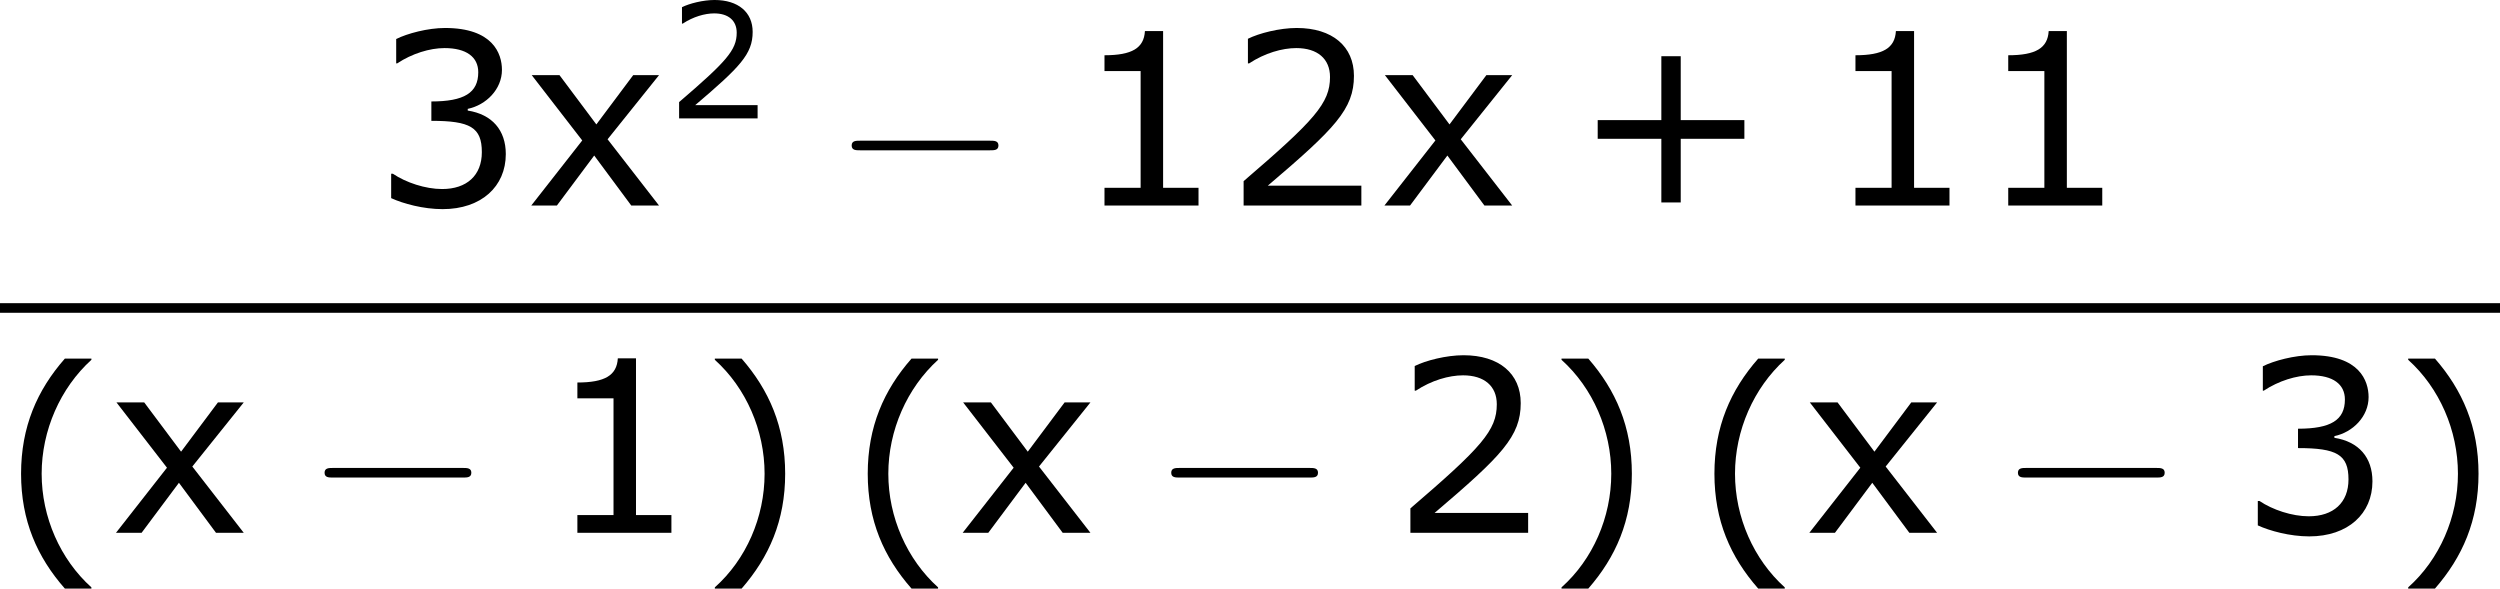 <?xml version='1.0' encoding='UTF-8'?>
<!-- Generated by CodeCogs with dvisvgm 3.2.2 -->
<svg version='1.1' xmlns='http://www.w3.org/2000/svg' xmlns:xlink='http://www.w3.org/1999/xlink' width='140.605pt' height='33.104pt' viewBox='-.244 -.228 140.605 33.104'>
<defs>
<path id='g0-0' d='M7.878-2.75C8.082-2.75 8.297-2.75 8.297-2.989S8.082-3.228 7.878-3.228H1.411C1.207-3.228 .992-3.228 .992-2.989S1.207-2.75 1.411-2.75H7.878Z'/>
<use id='g4-40' xlink:href='#g2-40' transform='scale(1.5)'/>
<use id='g4-41' xlink:href='#g2-41' transform='scale(1.5)'/>
<use id='g4-43' xlink:href='#g2-43' transform='scale(1.5)'/>
<use id='g4-49' xlink:href='#g2-49' transform='scale(1.5)'/>
<use id='g4-50' xlink:href='#g2-50' transform='scale(1.5)'/>
<use id='g4-51' xlink:href='#g2-51' transform='scale(1.5)'/>
<use id='g4-120' xlink:href='#g2-120' transform='scale(1.5)'/>
<path id='g2-40' d='M3.033 1.596V1.556C2.001 .627 1.382-.77 1.382-2.215C1.382-3.653 2.001-5.058 3.033-5.995V-6.035H2.152C1.231-4.987 .699-3.772 .699-2.215S1.231 .548 2.152 1.596H3.033Z'/>
<path id='g2-41' d='M2.906-2.215C2.906-3.772 2.374-4.987 1.461-6.035H.572V-5.995C1.612-5.058 2.223-3.653 2.223-2.215C2.223-.77 1.612 .627 .572 1.556V1.596H1.461C2.374 .548 2.906-.659 2.906-2.215Z'/>
<path id='g2-43' d='M5.685-2.215V-2.835H3.573V-4.955H2.93V-2.835H.818V-2.215H2.93V-.103H3.573V-2.215H5.685Z'/>
<path id='g2-49' d='M4.2 0V-.588H3.025V-5.789H2.422C2.39-5.225 1.993-4.987 1.08-4.987V-4.462H2.279V-.588H1.08V0H4.2Z'/>
<path id='g2-50' d='M4.534 0V-.659H1.429C3.66-2.557 4.288-3.2 4.288-4.304C4.288-5.28 3.573-5.892 2.39-5.892C1.818-5.892 1.135-5.717 .77-5.534V-4.717H.81C1.326-5.058 1.906-5.225 2.374-5.225C3.081-5.225 3.494-4.867 3.494-4.264C3.494-3.398 2.986-2.835 .627-.81V0H4.534Z'/>
<path id='g2-51' d='M4.455-1.707C4.455-2.501 4.002-3.025 3.192-3.152V-3.208C3.803-3.335 4.327-3.859 4.327-4.502C4.327-5.042 4.026-5.892 2.438-5.892C1.866-5.892 1.183-5.709 .818-5.526V-4.717H.85C1.342-5.042 1.93-5.225 2.422-5.225C3.144-5.225 3.541-4.931 3.541-4.423C3.541-3.74 3.073-3.454 1.985-3.454V-2.811C3.271-2.811 3.66-2.596 3.66-1.771C3.66-1 3.16-.548 2.342-.548C1.787-.548 1.143-.762 .707-1.056H.651V-.246C1.048-.064 1.715 .119 2.358 .119C3.645 .119 4.455-.635 4.455-1.707Z'/>
<path id='g2-120' d='M4.47 0L2.763-2.199L4.47-4.327H3.613L2.39-2.692L1.167-4.327H.246L1.922-2.16L.23 0H1.08L2.319-1.66L3.549 0H4.47Z'/>
</defs>
<g id='page1' transform='matrix(1.13 0 0 1.13 -65.342 -61.045)'>
<use x='76.101' y='64.051' xlink:href='#g4-51'/>
<use x='83.705' y='64.051' xlink:href='#g4-120'/>
<use x='90.782' y='59.712' xlink:href='#g2-50'/>
<use x='99.006' y='64.051' xlink:href='#g0-0'/>
<use x='110.961' y='64.051' xlink:href='#g4-49'/>
<use x='118.565' y='64.051' xlink:href='#g4-50'/>
<use x='126.168' y='64.051' xlink:href='#g4-120'/>
<use x='135.902' y='64.051' xlink:href='#g4-43'/>
<use x='148.338' y='64.051' xlink:href='#g4-49'/>
<use x='155.942' y='64.051' xlink:href='#g4-49'/>
<rect x='57.609' y='68.91' height='.478' width='124.429'/>
<use x='57.609' y='80.721' xlink:href='#g4-40'/>
<use x='63.036' y='80.339' xlink:href='#g4-120'/>
<use x='72.771' y='80.339' xlink:href='#g0-0'/>
<use x='84.726' y='80.339' xlink:href='#g4-49'/>
<use x='92.329' y='80.721' xlink:href='#g4-41'/>
<use x='99.749' y='80.721' xlink:href='#g4-40'/>
<use x='105.177' y='80.339' xlink:href='#g4-120'/>
<use x='114.911' y='80.339' xlink:href='#g0-0'/>
<use x='126.866' y='80.339' xlink:href='#g4-50'/>
<use x='134.47' y='80.721' xlink:href='#g4-41'/>
<use x='141.89' y='80.721' xlink:href='#g4-40'/>
<use x='147.317' y='80.339' xlink:href='#g4-120'/>
<use x='157.052' y='80.339' xlink:href='#g0-0'/>
<use x='169.007' y='80.339' xlink:href='#g4-51'/>
<use x='176.61' y='80.721' xlink:href='#g4-41'/>
</g>
</svg>